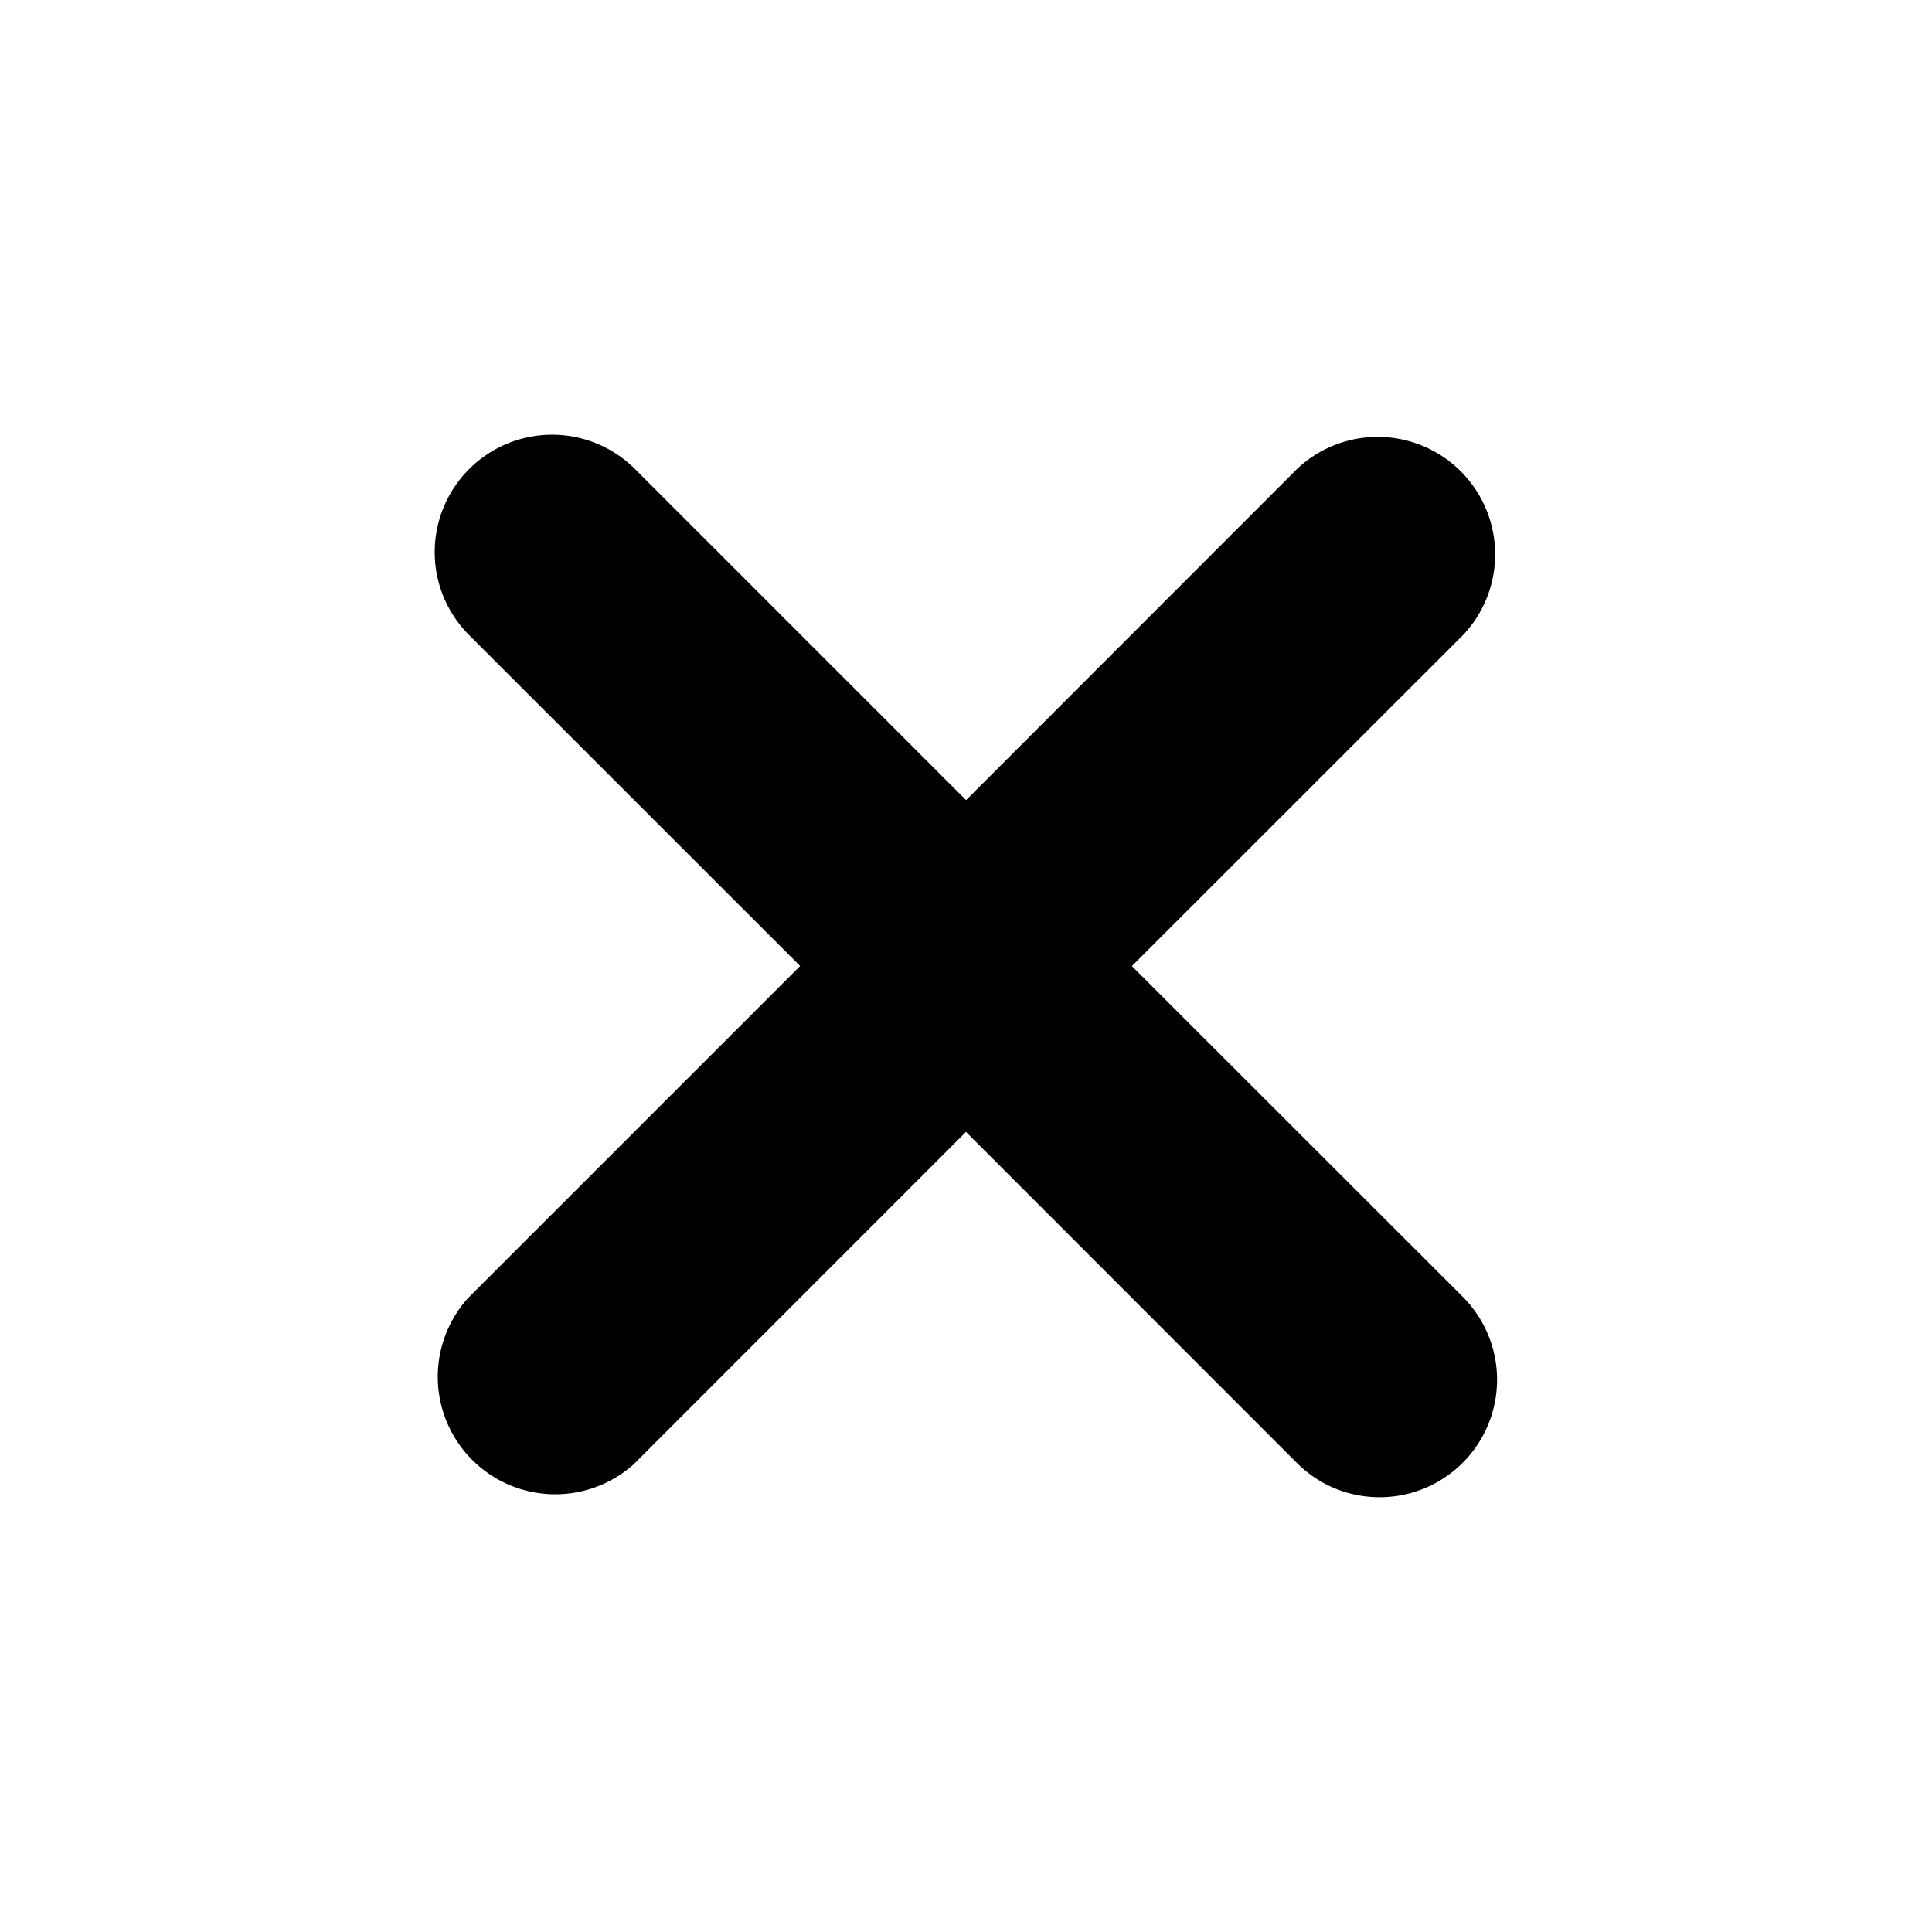 <svg width="20" height="20" fill="none" xmlns="http://www.w3.org/2000/svg"><path d="M5.21 5.21a.714.714 0 011.011 0l3.78 3.78 3.778-3.78a.716.716 0 011.012 1.011l-3.781 3.78 3.78 3.778a.716.716 0 01-.779 1.167.716.716 0 01-.232-.155L10 11.01l-3.779 3.78a.716.716 0 01-1.011-1.01L8.99 10 5.21 6.221a.714.714 0 010-1.011z" fill="#000" stroke="#000"/></svg>